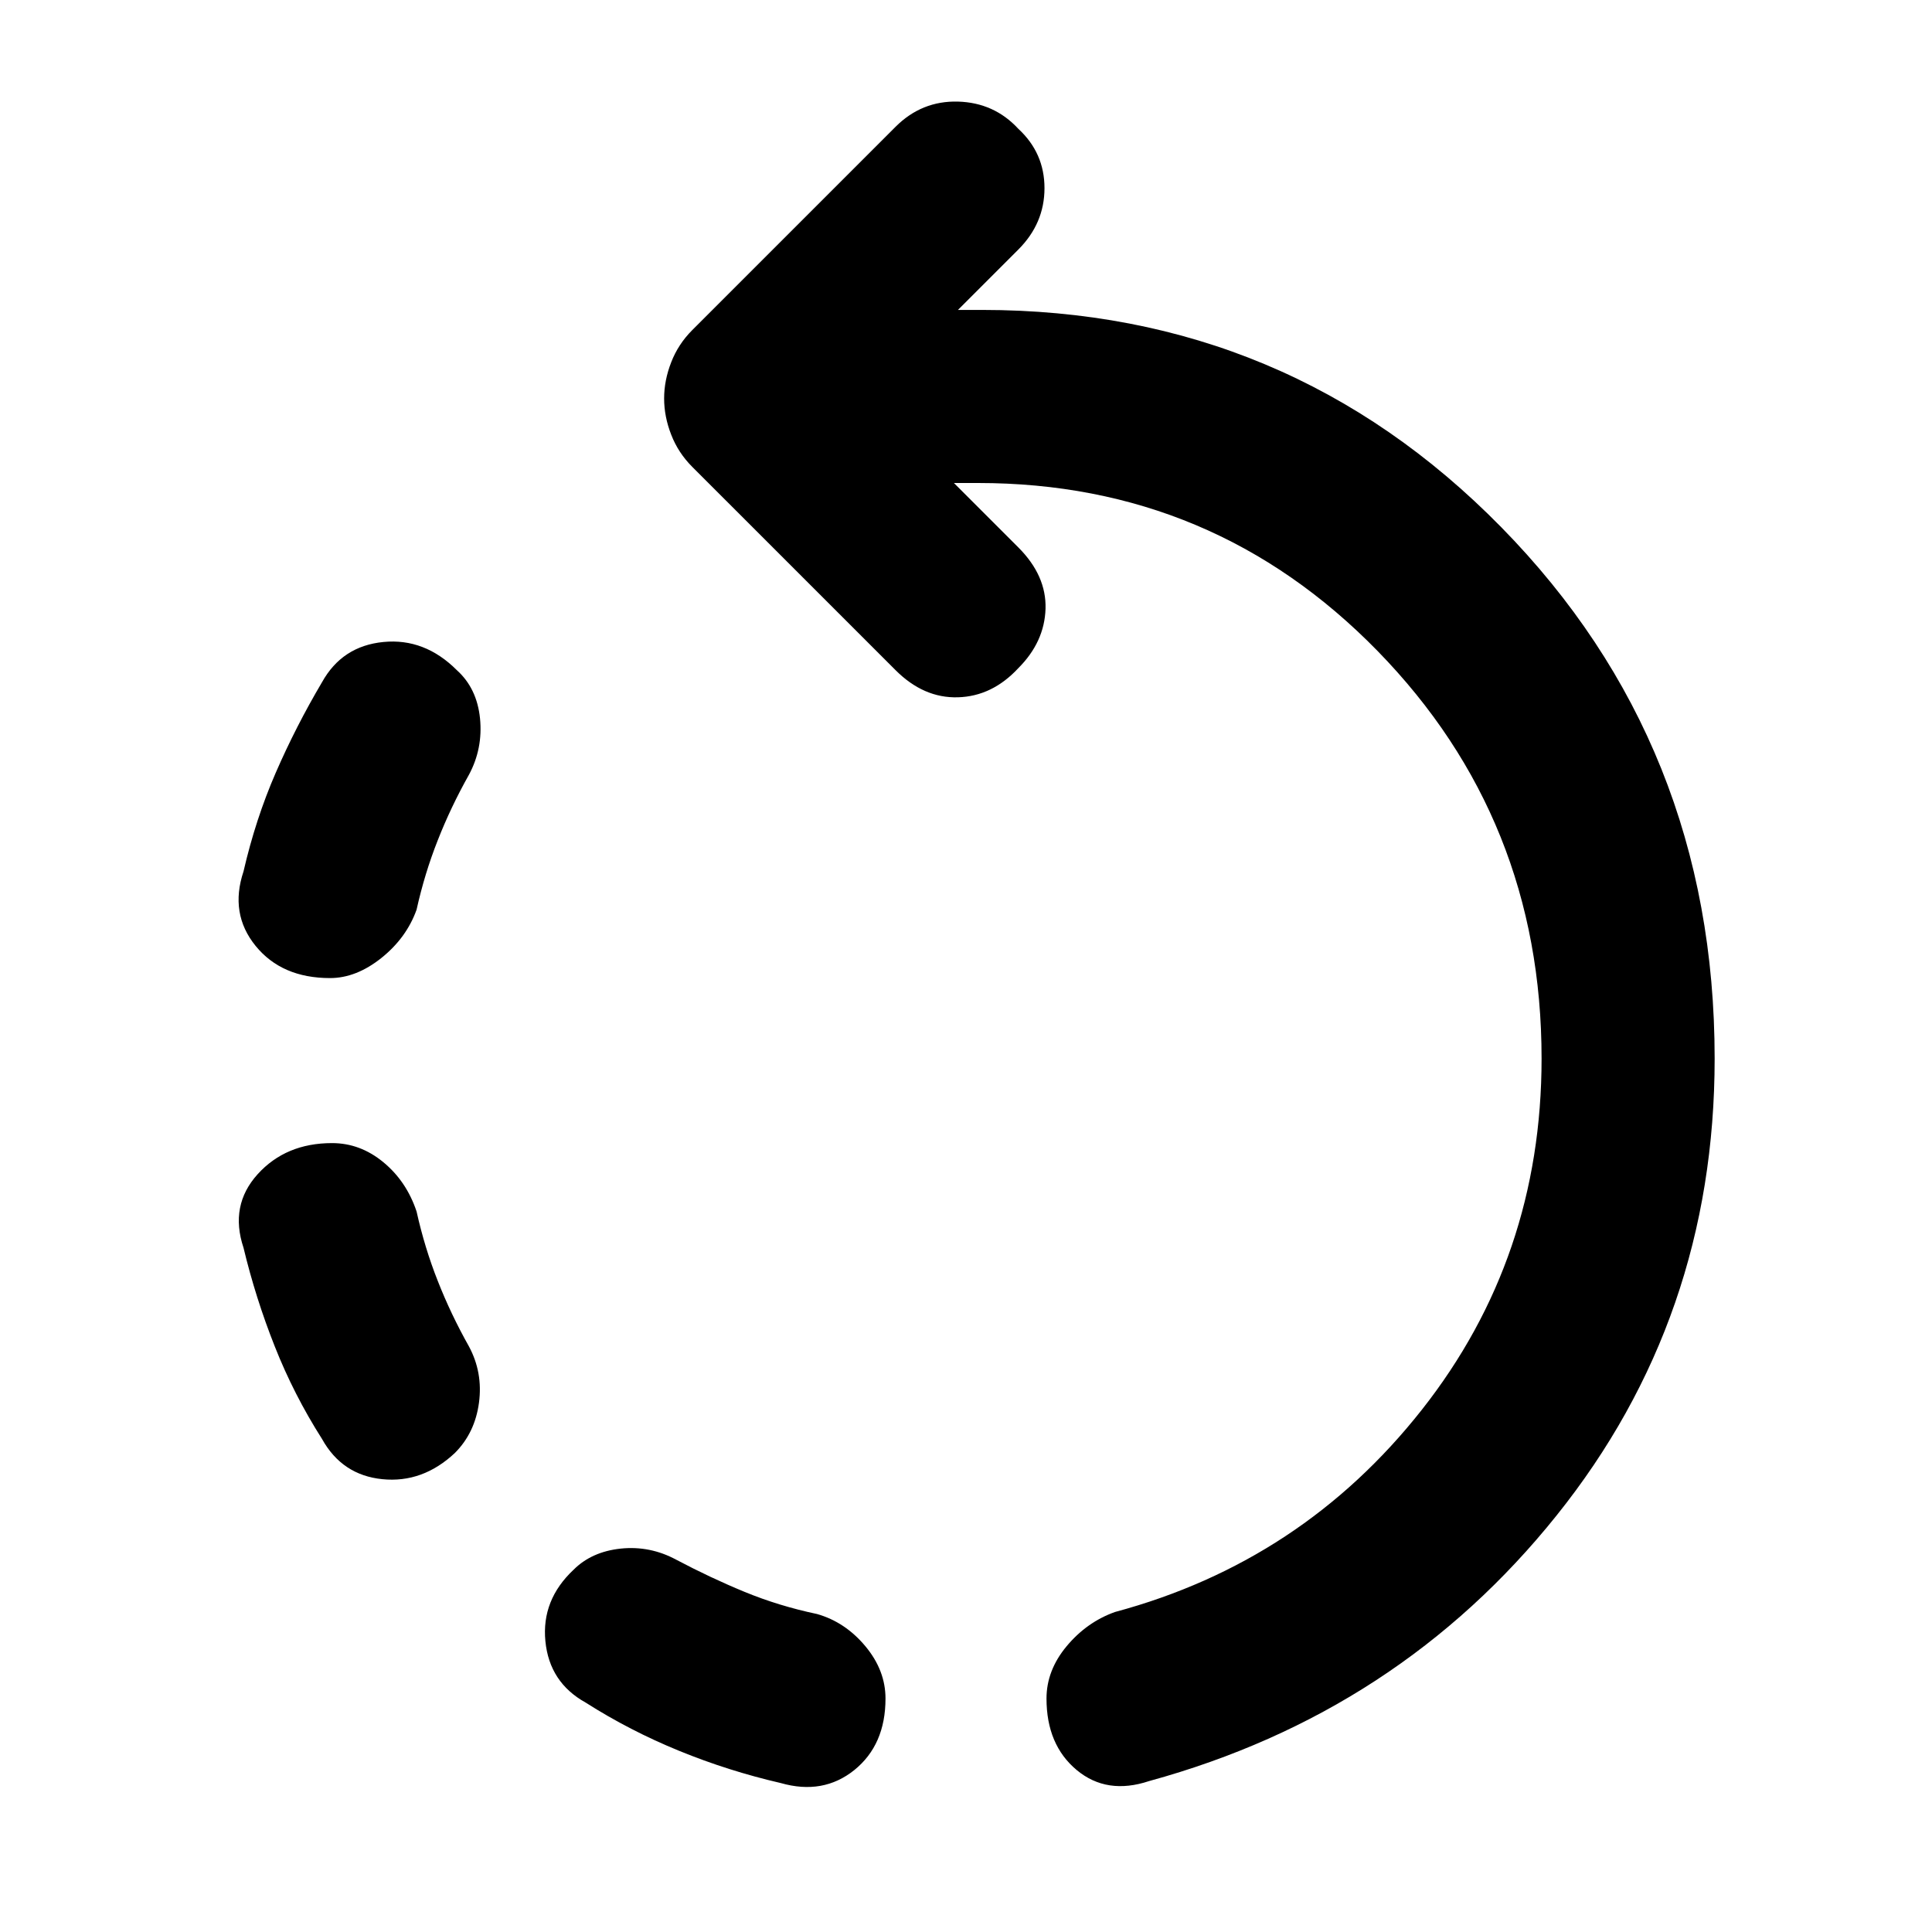 <svg xmlns="http://www.w3.org/2000/svg" height="24" width="24"><path d="M4.1 12.15Q3.5 12.15 3.175 11.75Q2.85 11.35 3.025 10.825Q3.175 10.175 3.425 9.6Q3.675 9.025 4 8.475Q4.25 8.025 4.763 7.975Q5.275 7.925 5.675 8.325Q5.925 8.55 5.963 8.925Q6 9.3 5.825 9.625Q5.6 10.025 5.438 10.438Q5.275 10.85 5.175 11.3Q5.05 11.65 4.738 11.9Q4.425 12.15 4.1 12.15ZM9.7 22.15Q9.05 22 8.438 21.75Q7.825 21.5 7.275 21.15Q6.825 20.9 6.775 20.387Q6.725 19.875 7.125 19.5Q7.35 19.275 7.713 19.237Q8.075 19.2 8.4 19.375Q8.825 19.6 9.25 19.775Q9.675 19.95 10.15 20.05Q10.5 20.15 10.75 20.45Q11 20.75 11 21.1Q11 21.675 10.613 21.988Q10.225 22.3 9.7 22.15ZM4 17.875Q3.65 17.325 3.413 16.725Q3.175 16.125 3.025 15.5Q2.85 14.975 3.2 14.587Q3.55 14.2 4.125 14.2Q4.475 14.2 4.763 14.438Q5.05 14.675 5.175 15.05Q5.275 15.5 5.438 15.912Q5.6 16.325 5.825 16.725Q6 17.05 5.95 17.425Q5.9 17.8 5.65 18.05Q5.25 18.425 4.75 18.375Q4.25 18.325 4 17.875ZM14.275 22.125Q13.75 22.3 13.375 21.988Q13 21.675 13 21.1Q13 20.75 13.25 20.45Q13.5 20.15 13.85 20.025Q16.175 19.4 17.663 17.512Q19.15 15.625 19.15 13.15Q19.15 10.175 17.113 8.087Q15.075 6 12.15 6H11.85L12.65 6.8Q13 7.15 12.988 7.562Q12.975 7.975 12.65 8.3Q12.325 8.65 11.9 8.662Q11.475 8.675 11.125 8.325L8.6 5.8Q8.425 5.625 8.338 5.4Q8.25 5.175 8.25 4.95Q8.25 4.725 8.338 4.5Q8.425 4.275 8.6 4.1L11.125 1.575Q11.45 1.25 11.9 1.262Q12.35 1.275 12.65 1.6Q12.975 1.9 12.975 2.337Q12.975 2.775 12.65 3.1L11.9 3.85H12.2Q16 3.85 18.65 6.55Q21.3 9.25 21.3 13.15Q21.3 16.375 19.337 18.825Q17.375 21.275 14.275 22.125Z"/></svg>